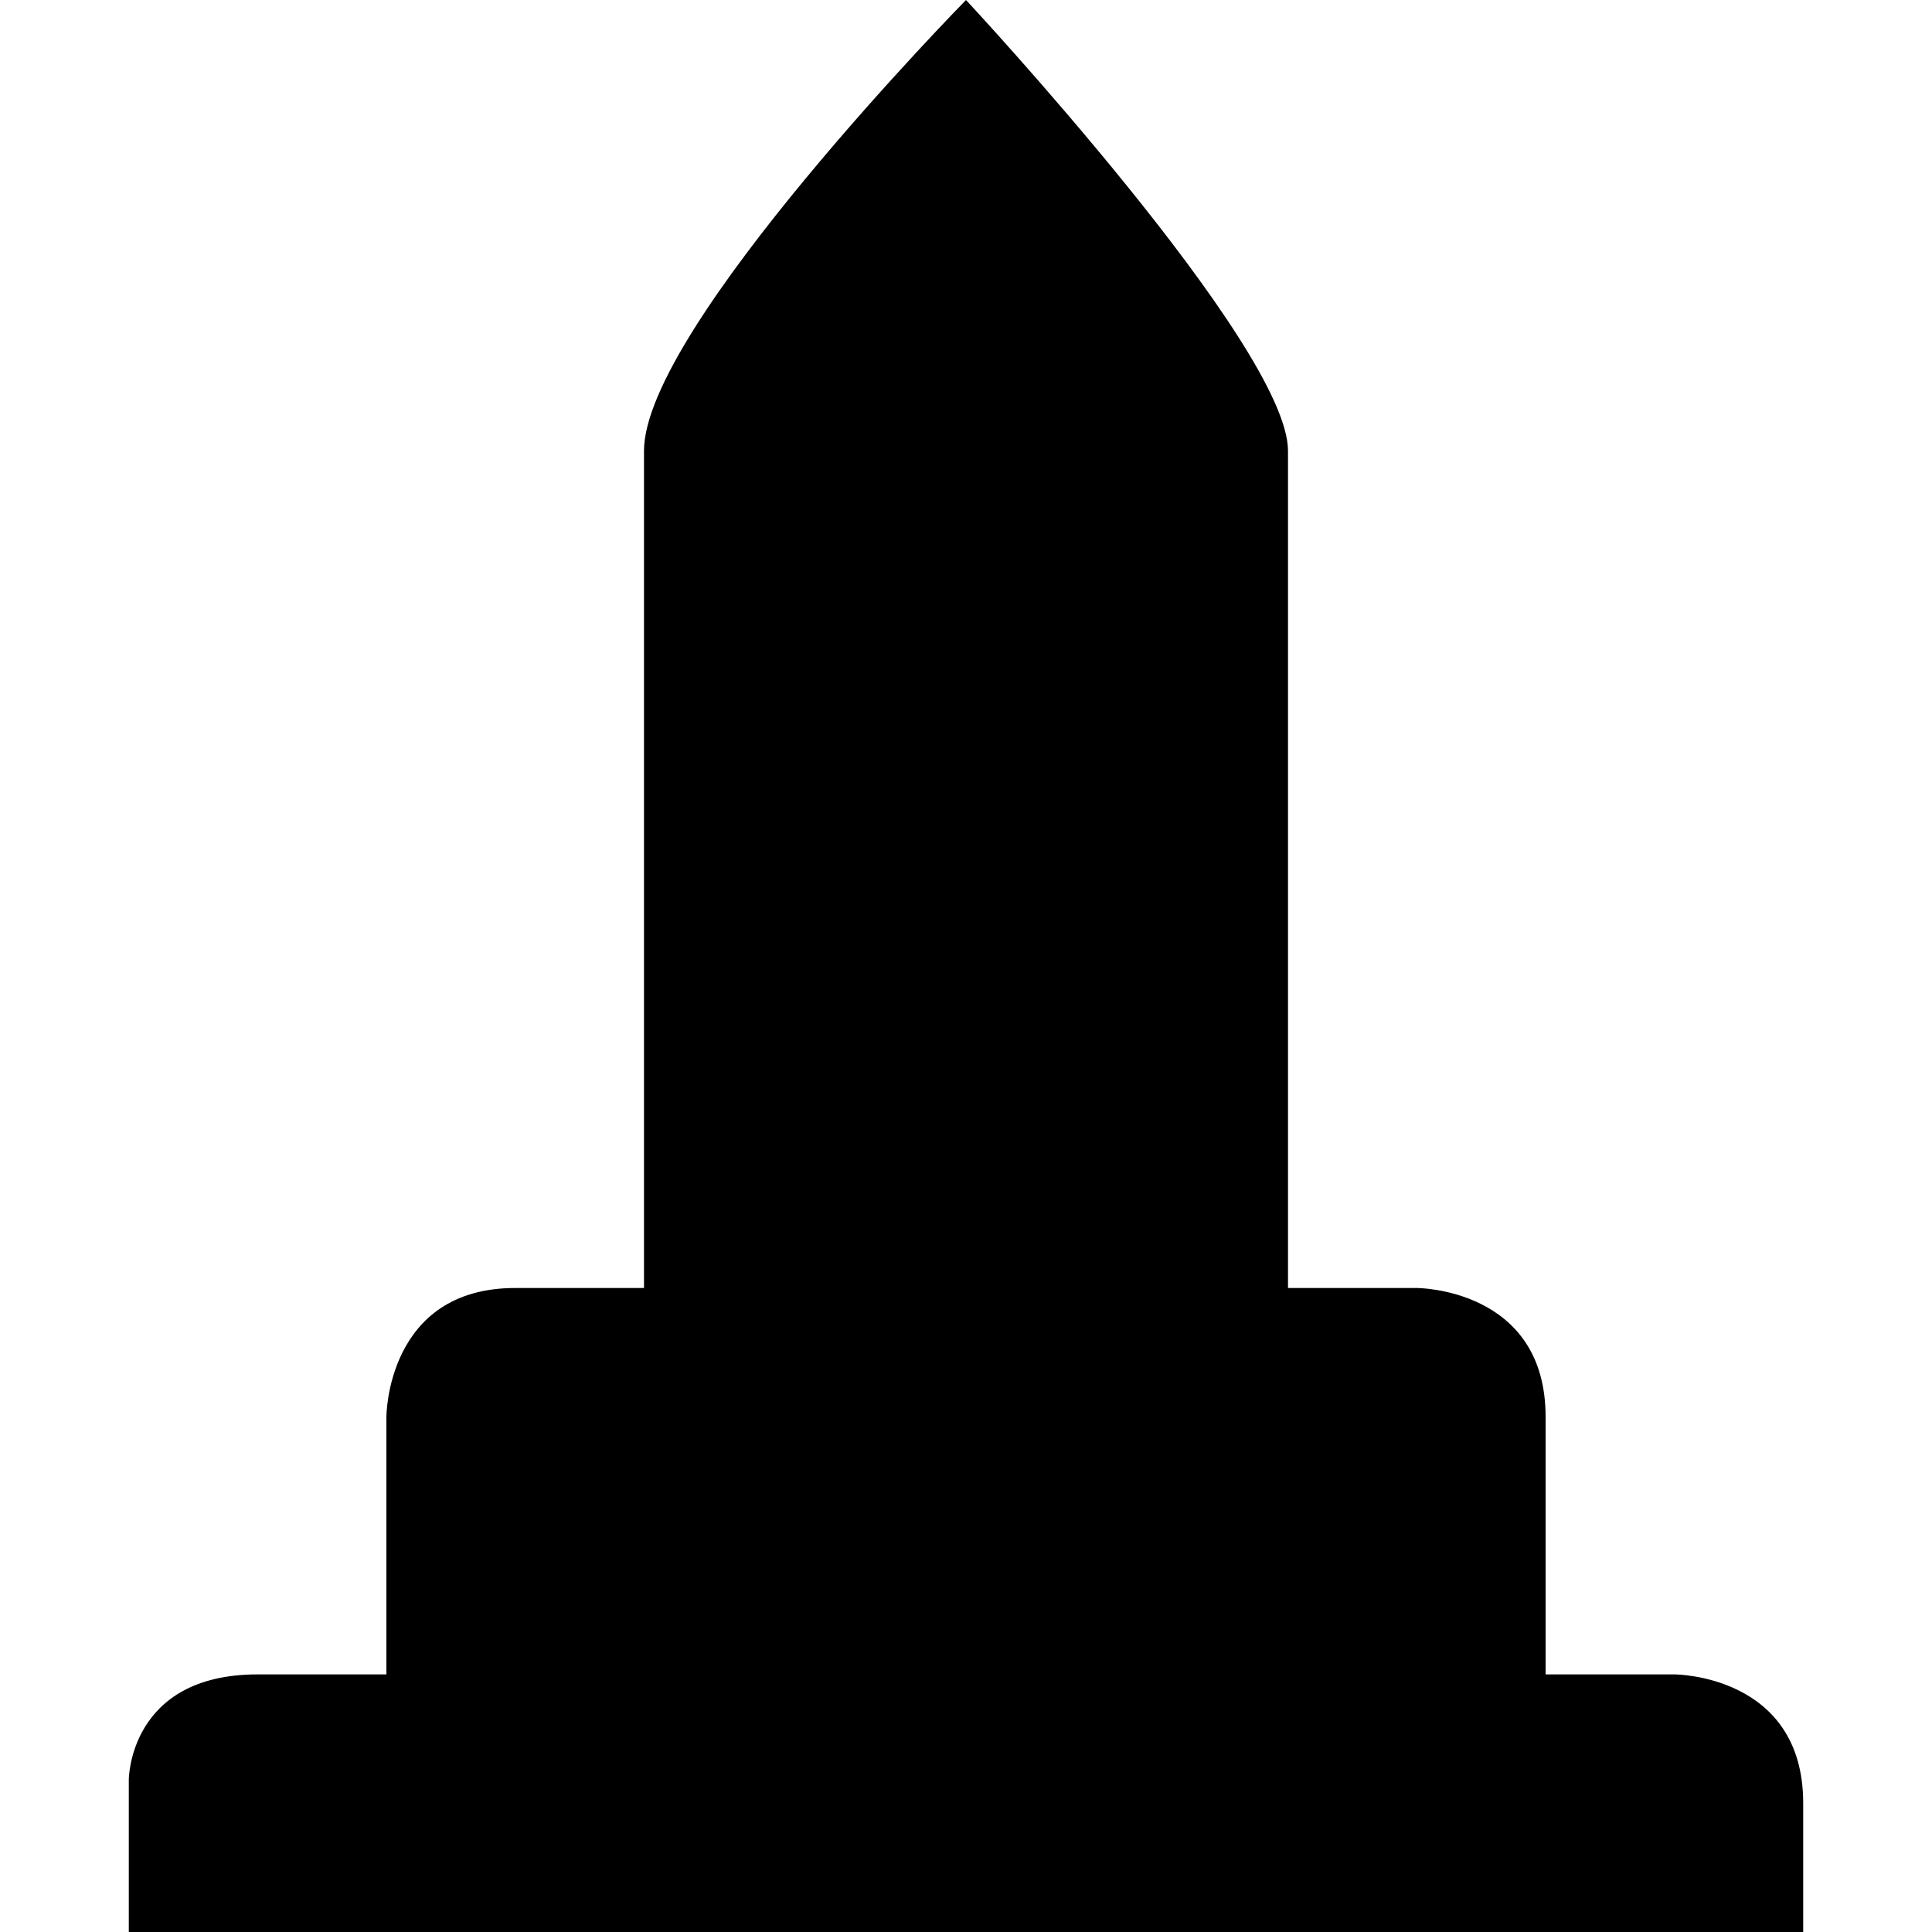 <?xml version="1.0" encoding="UTF-8" standalone="no"?>
<!-- Generator: Adobe Illustrator 17.1.0, SVG Export Plug-In . SVG Version: 6.00 Build 0)  -->

<svg
   xmlns:dc="http://purl.org/dc/elements/1.1/"
   xmlns:cc="http://creativecommons.org/ns#"
   xmlns:rdf="http://www.w3.org/1999/02/22-rdf-syntax-ns#"
   xmlns:svg="http://www.w3.org/2000/svg"
   xmlns="http://www.w3.org/2000/svg"
   xmlns:sodipodi="http://sodipodi.sourceforge.net/DTD/sodipodi-0.dtd"
   xmlns:inkscape="http://www.inkscape.org/namespaces/inkscape"
   version="1.1"
   id="svg4619"
   x="0px"
   y="0px"
   viewBox="0 0 15 15"
   enable-background="new 0 0 15 15"
   xml:space="preserve"
   inkscape:version="0.91 r13725"
   sodipodi:docname="monument-15.svg"><defs
     id="defs6" /><sodipodi:namedview
     pagecolor="#ffffff"
     bordercolor="#666666"
     borderopacity="1"
     objecttolerance="10"
     gridtolerance="10"
     guidetolerance="10"
     inkscape:pageopacity="0"
     inkscape:pageshadow="2"
     inkscape:window-width="864"
     inkscape:window-height="615"
     id="namedview4"
     showgrid="true"
     inkscape:snap-bbox="true"
     inkscape:bbox-paths="true"
     inkscape:bbox-nodes="true"
     inkscape:object-paths="true"
     inkscape:snap-intersection-paths="true"
     inkscape:object-nodes="true"
     inkscape:snap-bbox-edge-midpoints="true"
     inkscape:snap-bbox-midpoints="true"
     inkscape:snap-smooth-nodes="true"
     inkscape:zoom="15.733333"
     inkscape:cx="11.080822"
     inkscape:cy="7.7079616"
     inkscape:window-x="350"
     inkscape:window-y="45"
     inkscape:window-maximized="0"
     inkscape:current-layer="svg4619"><inkscape:grid
       type="xygrid"
       id="grid3336"
       spacingx="0.5"
       spacingy="0.5"
       empspacing="2"
       color="#ff0000"
       opacity="0.125" /></sodipodi:namedview><path
     style="fill:#000000;fill-opacity:1"
     id="path11719-7"
     inkscape:connector-curvature="0"
     d="M 7.5,0 C 7.5,0 5,2.545 5,3.5 L 5,10 4,10 c -1,0 -1,1 -1,1 l 0,2 -1,0 C 1,13 1,13.818 1,13.818 L 1,15 l 13,0 0,-1 c 0,-1 -1,-1 -1,-1 l -1,0 0,-2 c 0,-1 -1,-1 -1,-1 l -1,0 0,-6.5 C 10,2.682 7.5,0 7.5,0 Z"
     sodipodi:nodetypes="cscsccscccsccsccsc" /></svg>
